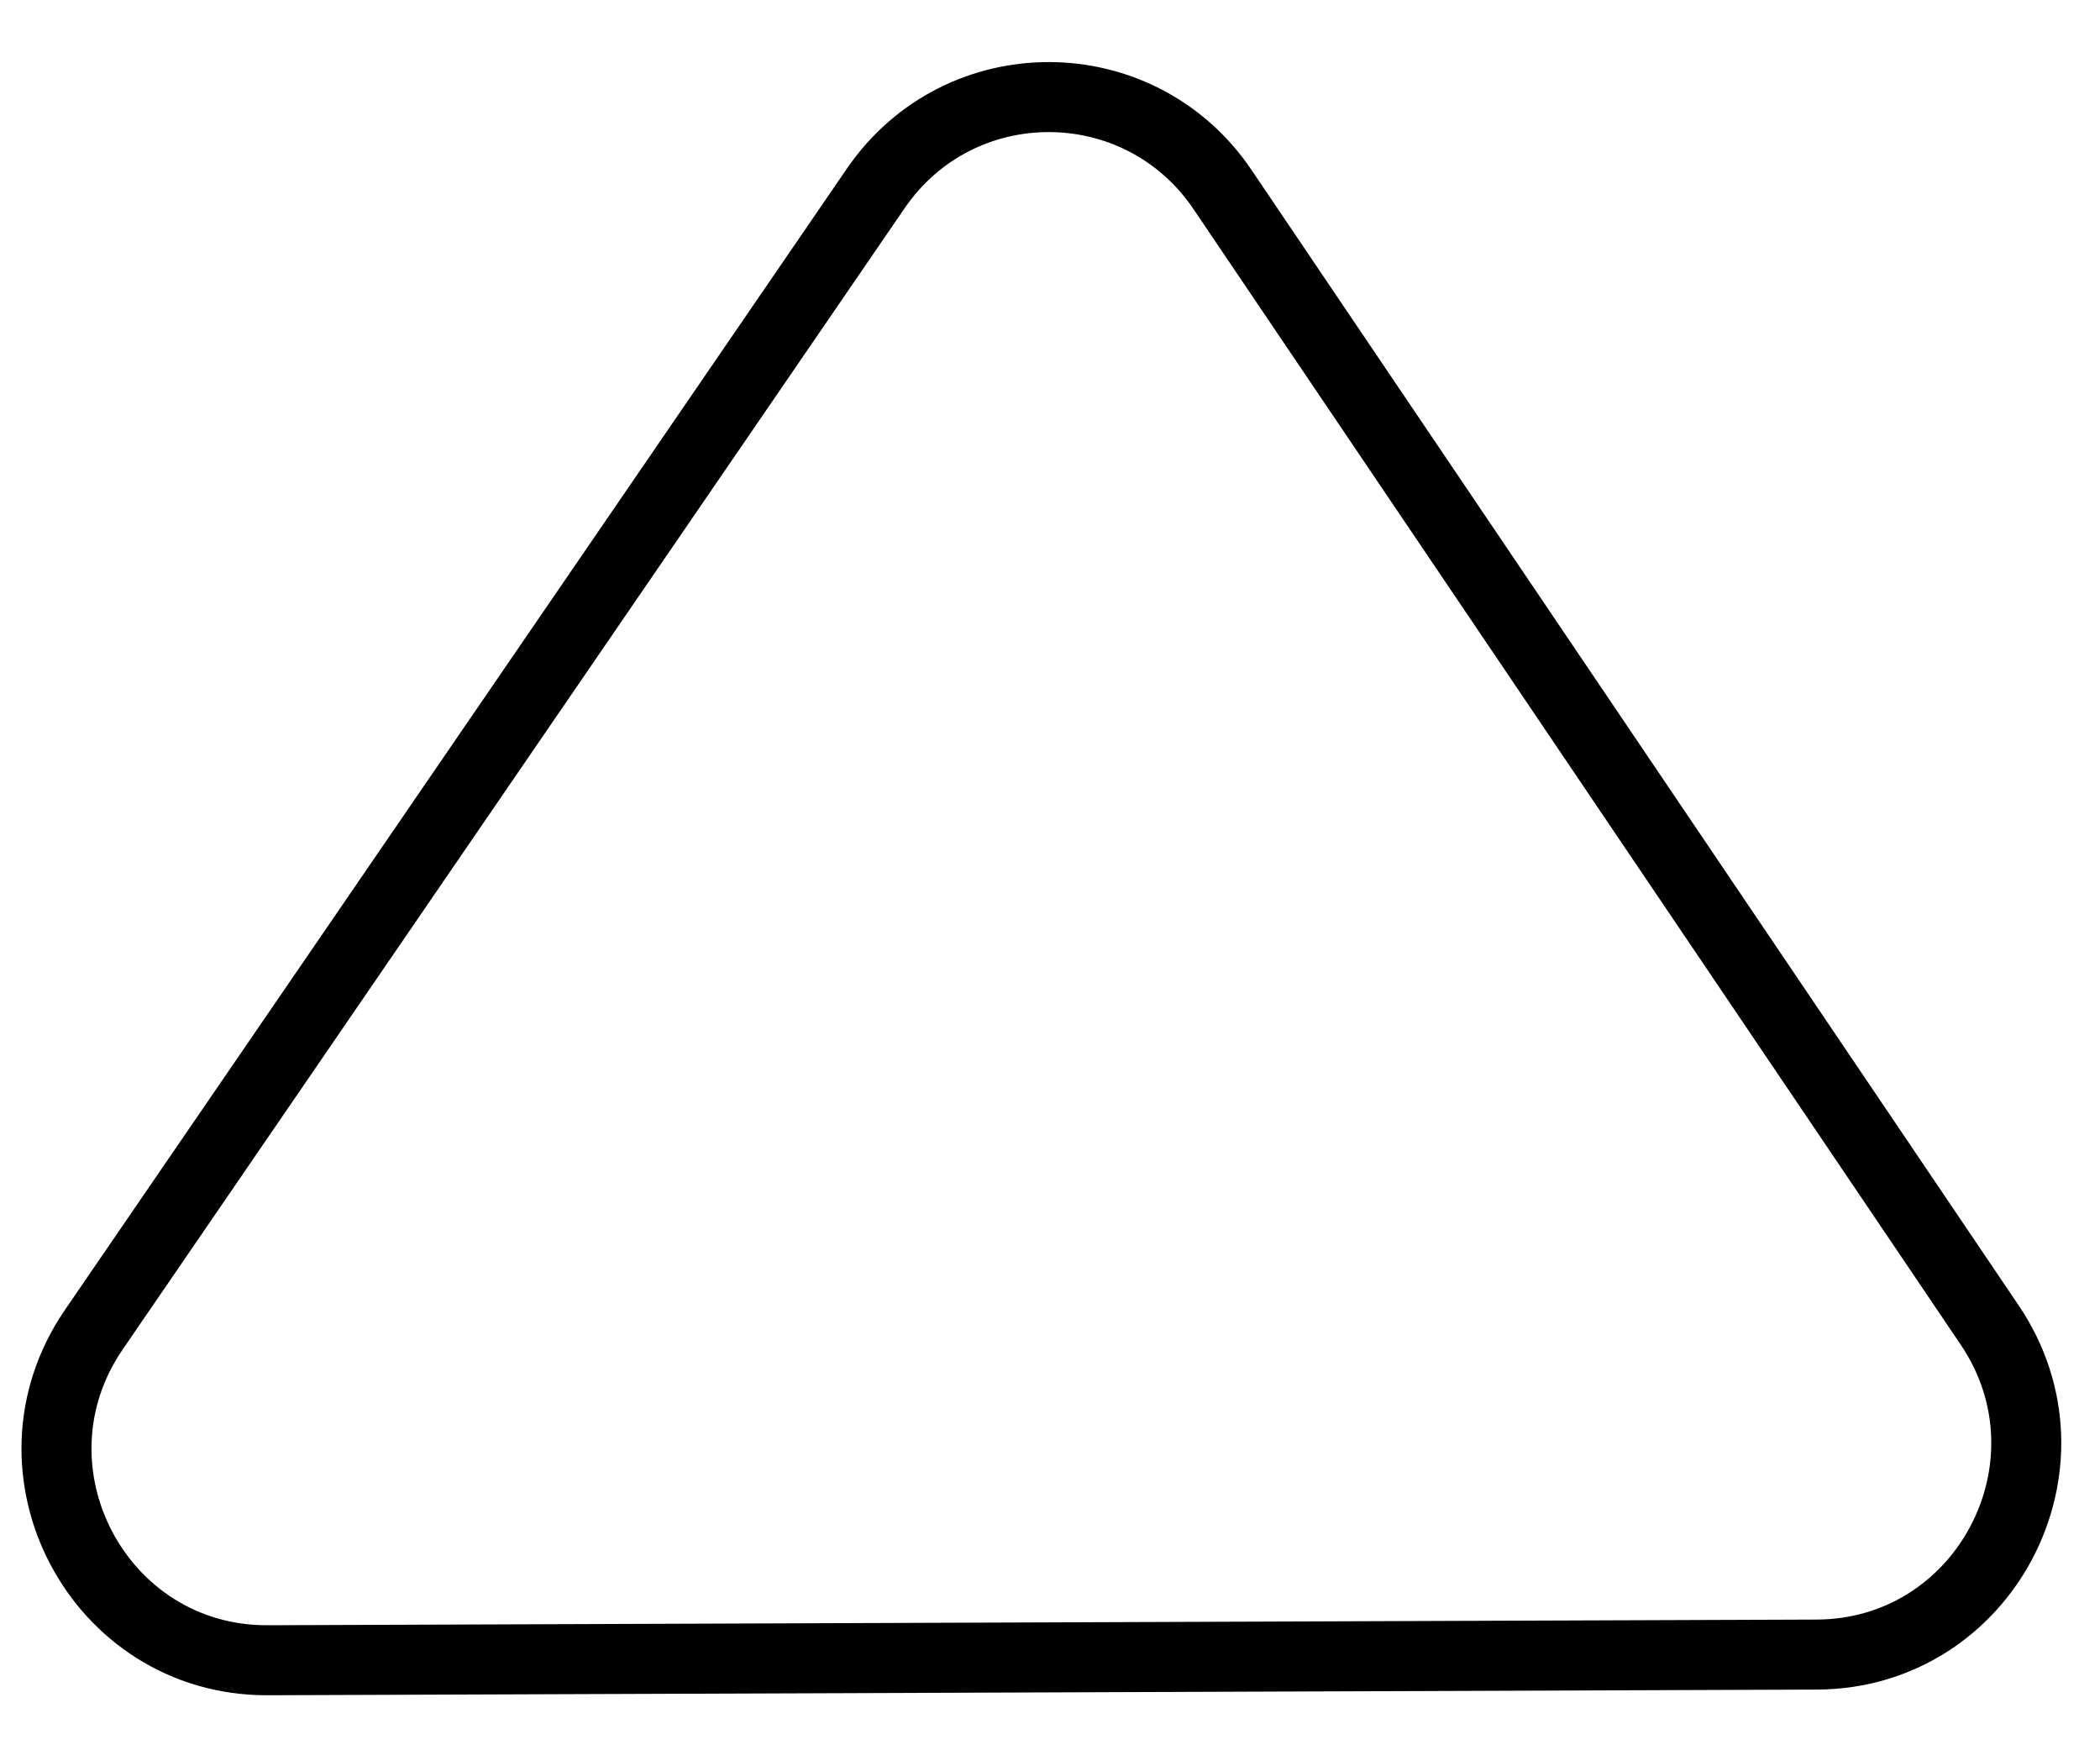 <svg width="30" height="25" viewBox="0 0 30 25" fill="transparent" xmlns="http://www.w3.org/2000/svg">
<path d="M1.341 18.991L12.511 2.691C13.708 0.945 16.279 0.953 17.465 2.708L28.424 18.926C29.773 20.923 28.355 23.624 25.953 23.633L3.823 23.714C1.402 23.723 -0.032 20.994 1.341 18.991Z" stroke="black"/>
</svg>

